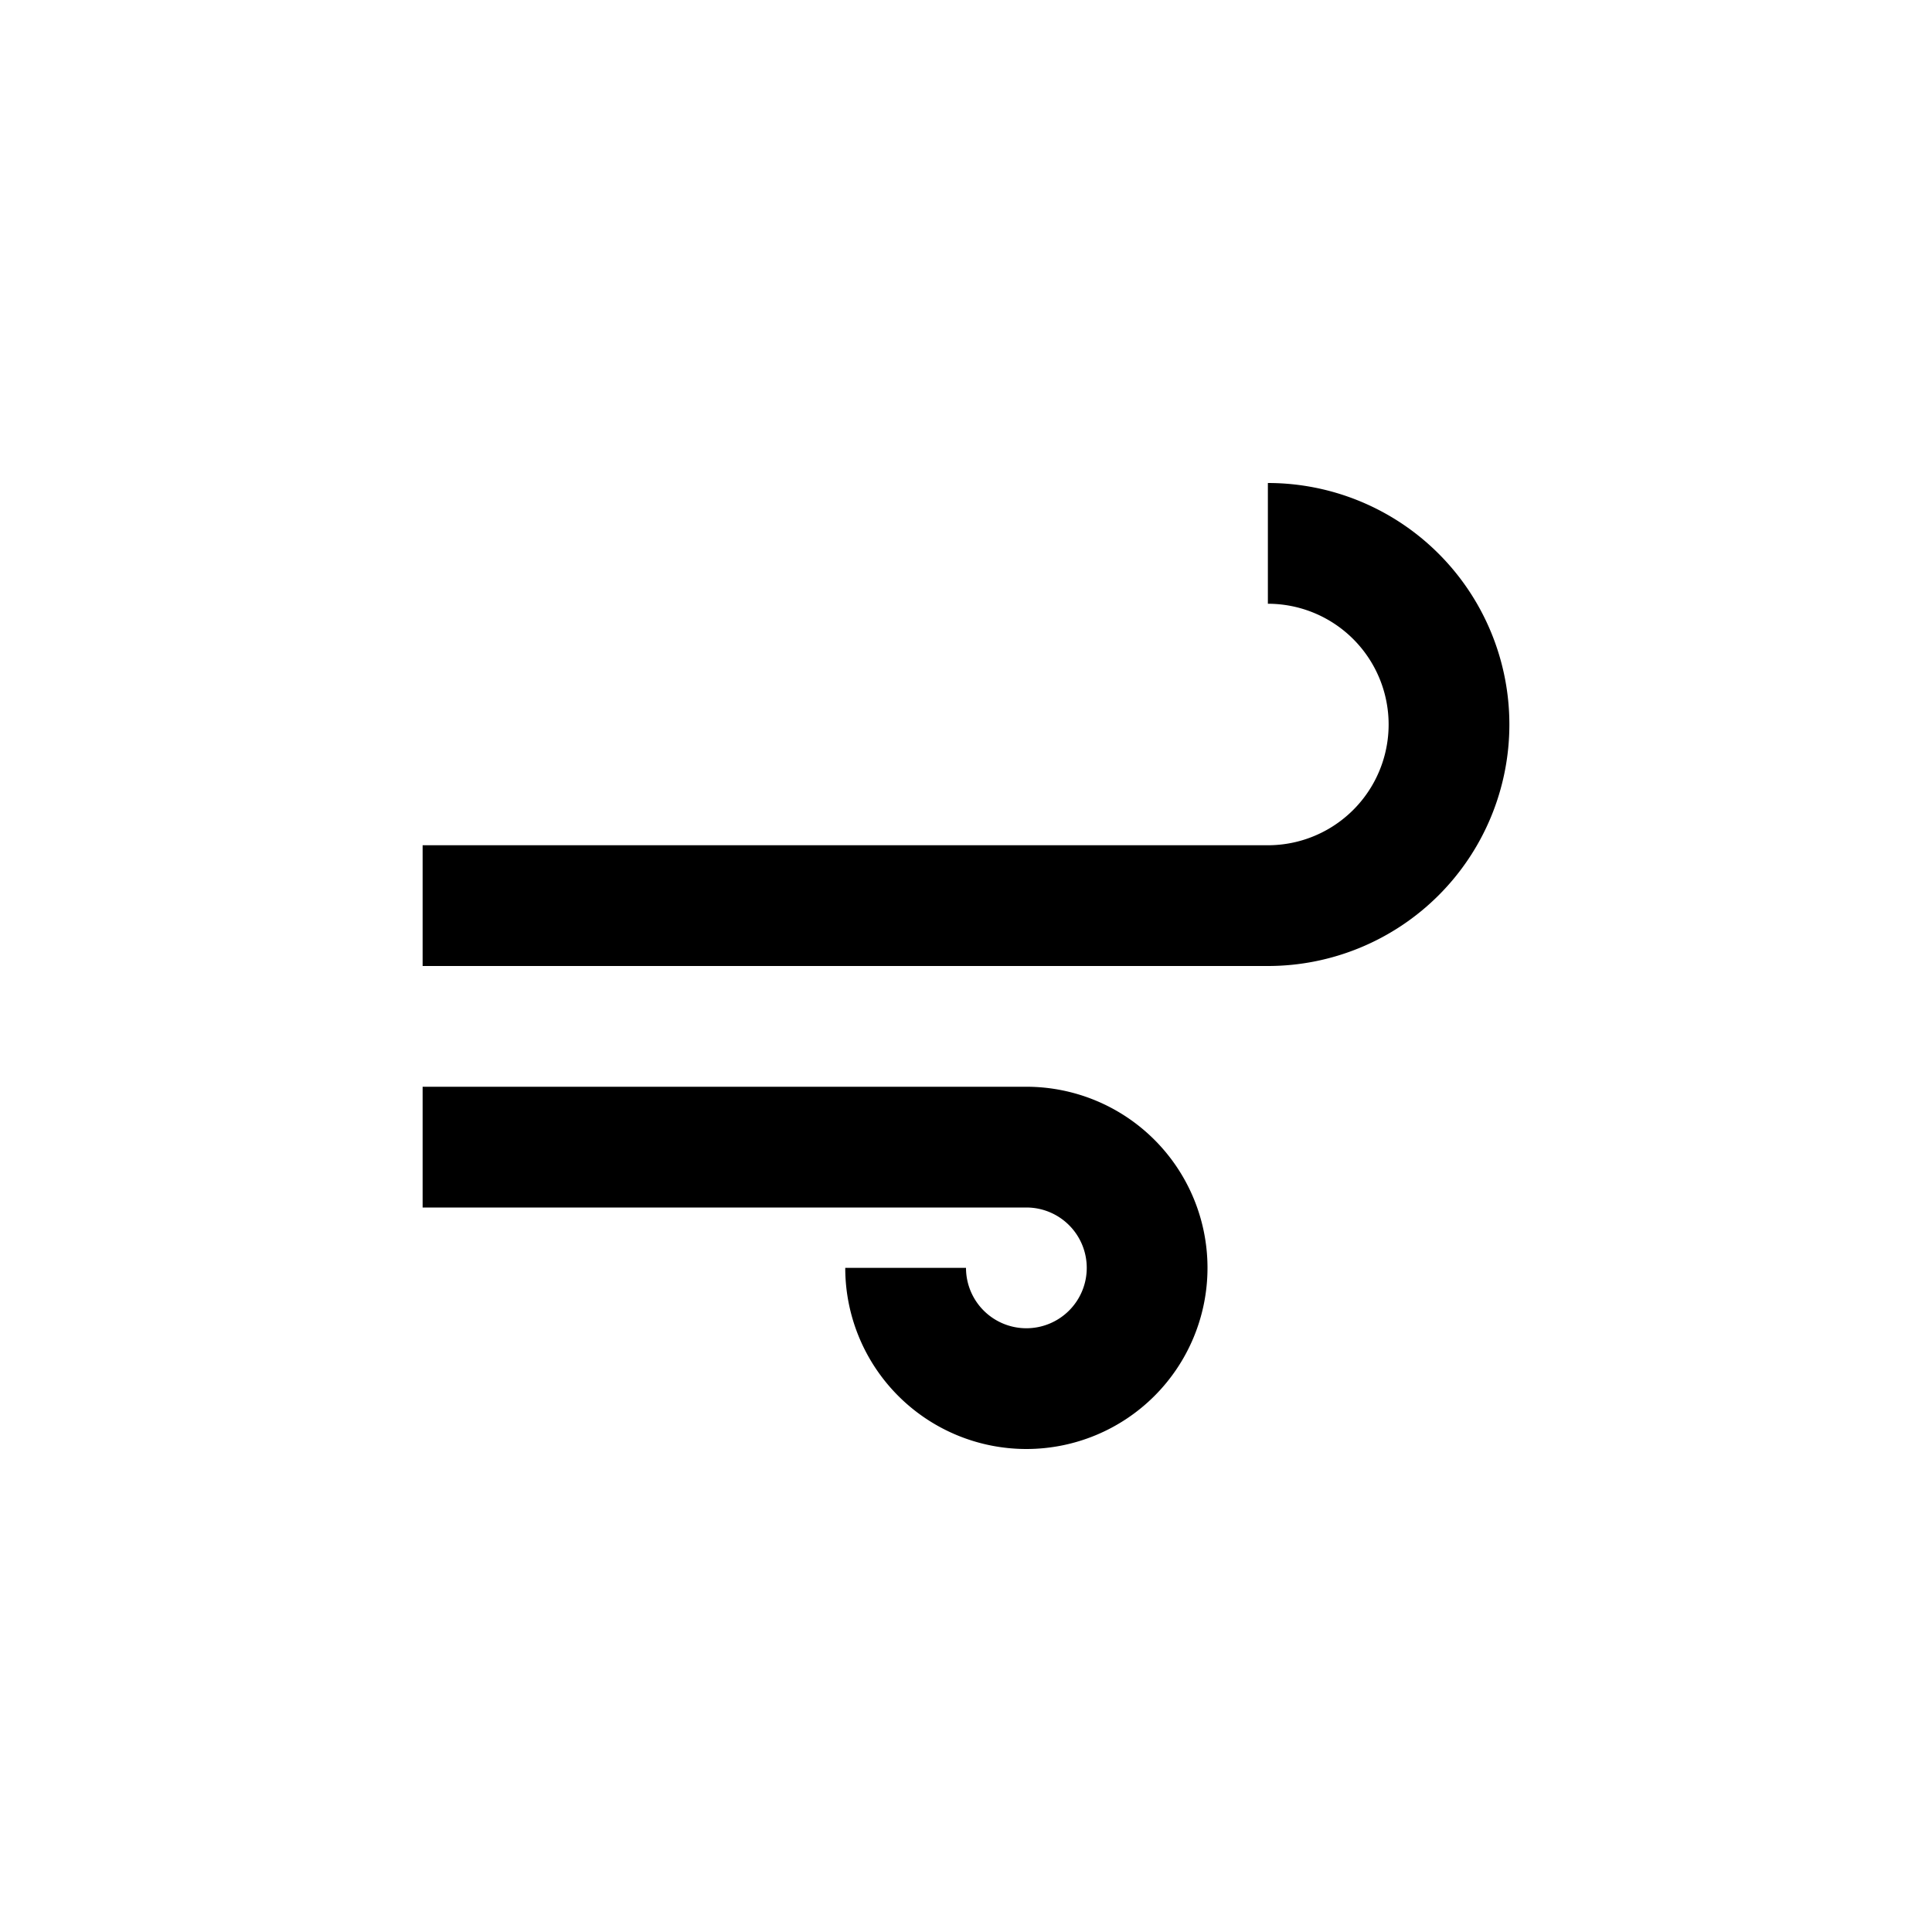 <?xml version="1.0" encoding="UTF-8" standalone="no"?>
<svg
   width="192"
   height="192"
   viewBox="0 0 192 192"
   version="1.1"
   id="svg2"
   xmlns="http://www.w3.org/2000/svg"
   xmlns:svg="http://www.w3.org/2000/svg">
  <defs
     id="defs1">
    <style
       id="style1">.e4337040-9f63-4b6f-b8b5-f77392833e6a{fill:none;}</style>
  </defs>
  <g
     id="b96077da-e41f-4a3f-95e3-3de39bfe91f7"
     data-name="wind"
     transform="matrix(6,0,0,6,24,24)">
    <rect
       class="e4337040-9f63-4b6f-b8b5-f77392833e6a"
       width="24"
       height="24"
       id="rect1"
       x="0"
       y="0" />
    <path
       d="M 13,14 H 3 v 2 h 10 a 1,1 0 1 1 -1,1 h -2 a 3,3 0 1 0 3,-3 z"
       id="path1"
       style="fill:#000000" />
    <path
       d="m 17,4 v 2 a 2,2 0 0 1 0,4 H 3 v 2 h 14 a 4,4 0 0 0 0,-8 z"
       id="path2"
       style="fill:#000000" />
  </g>
</svg>

